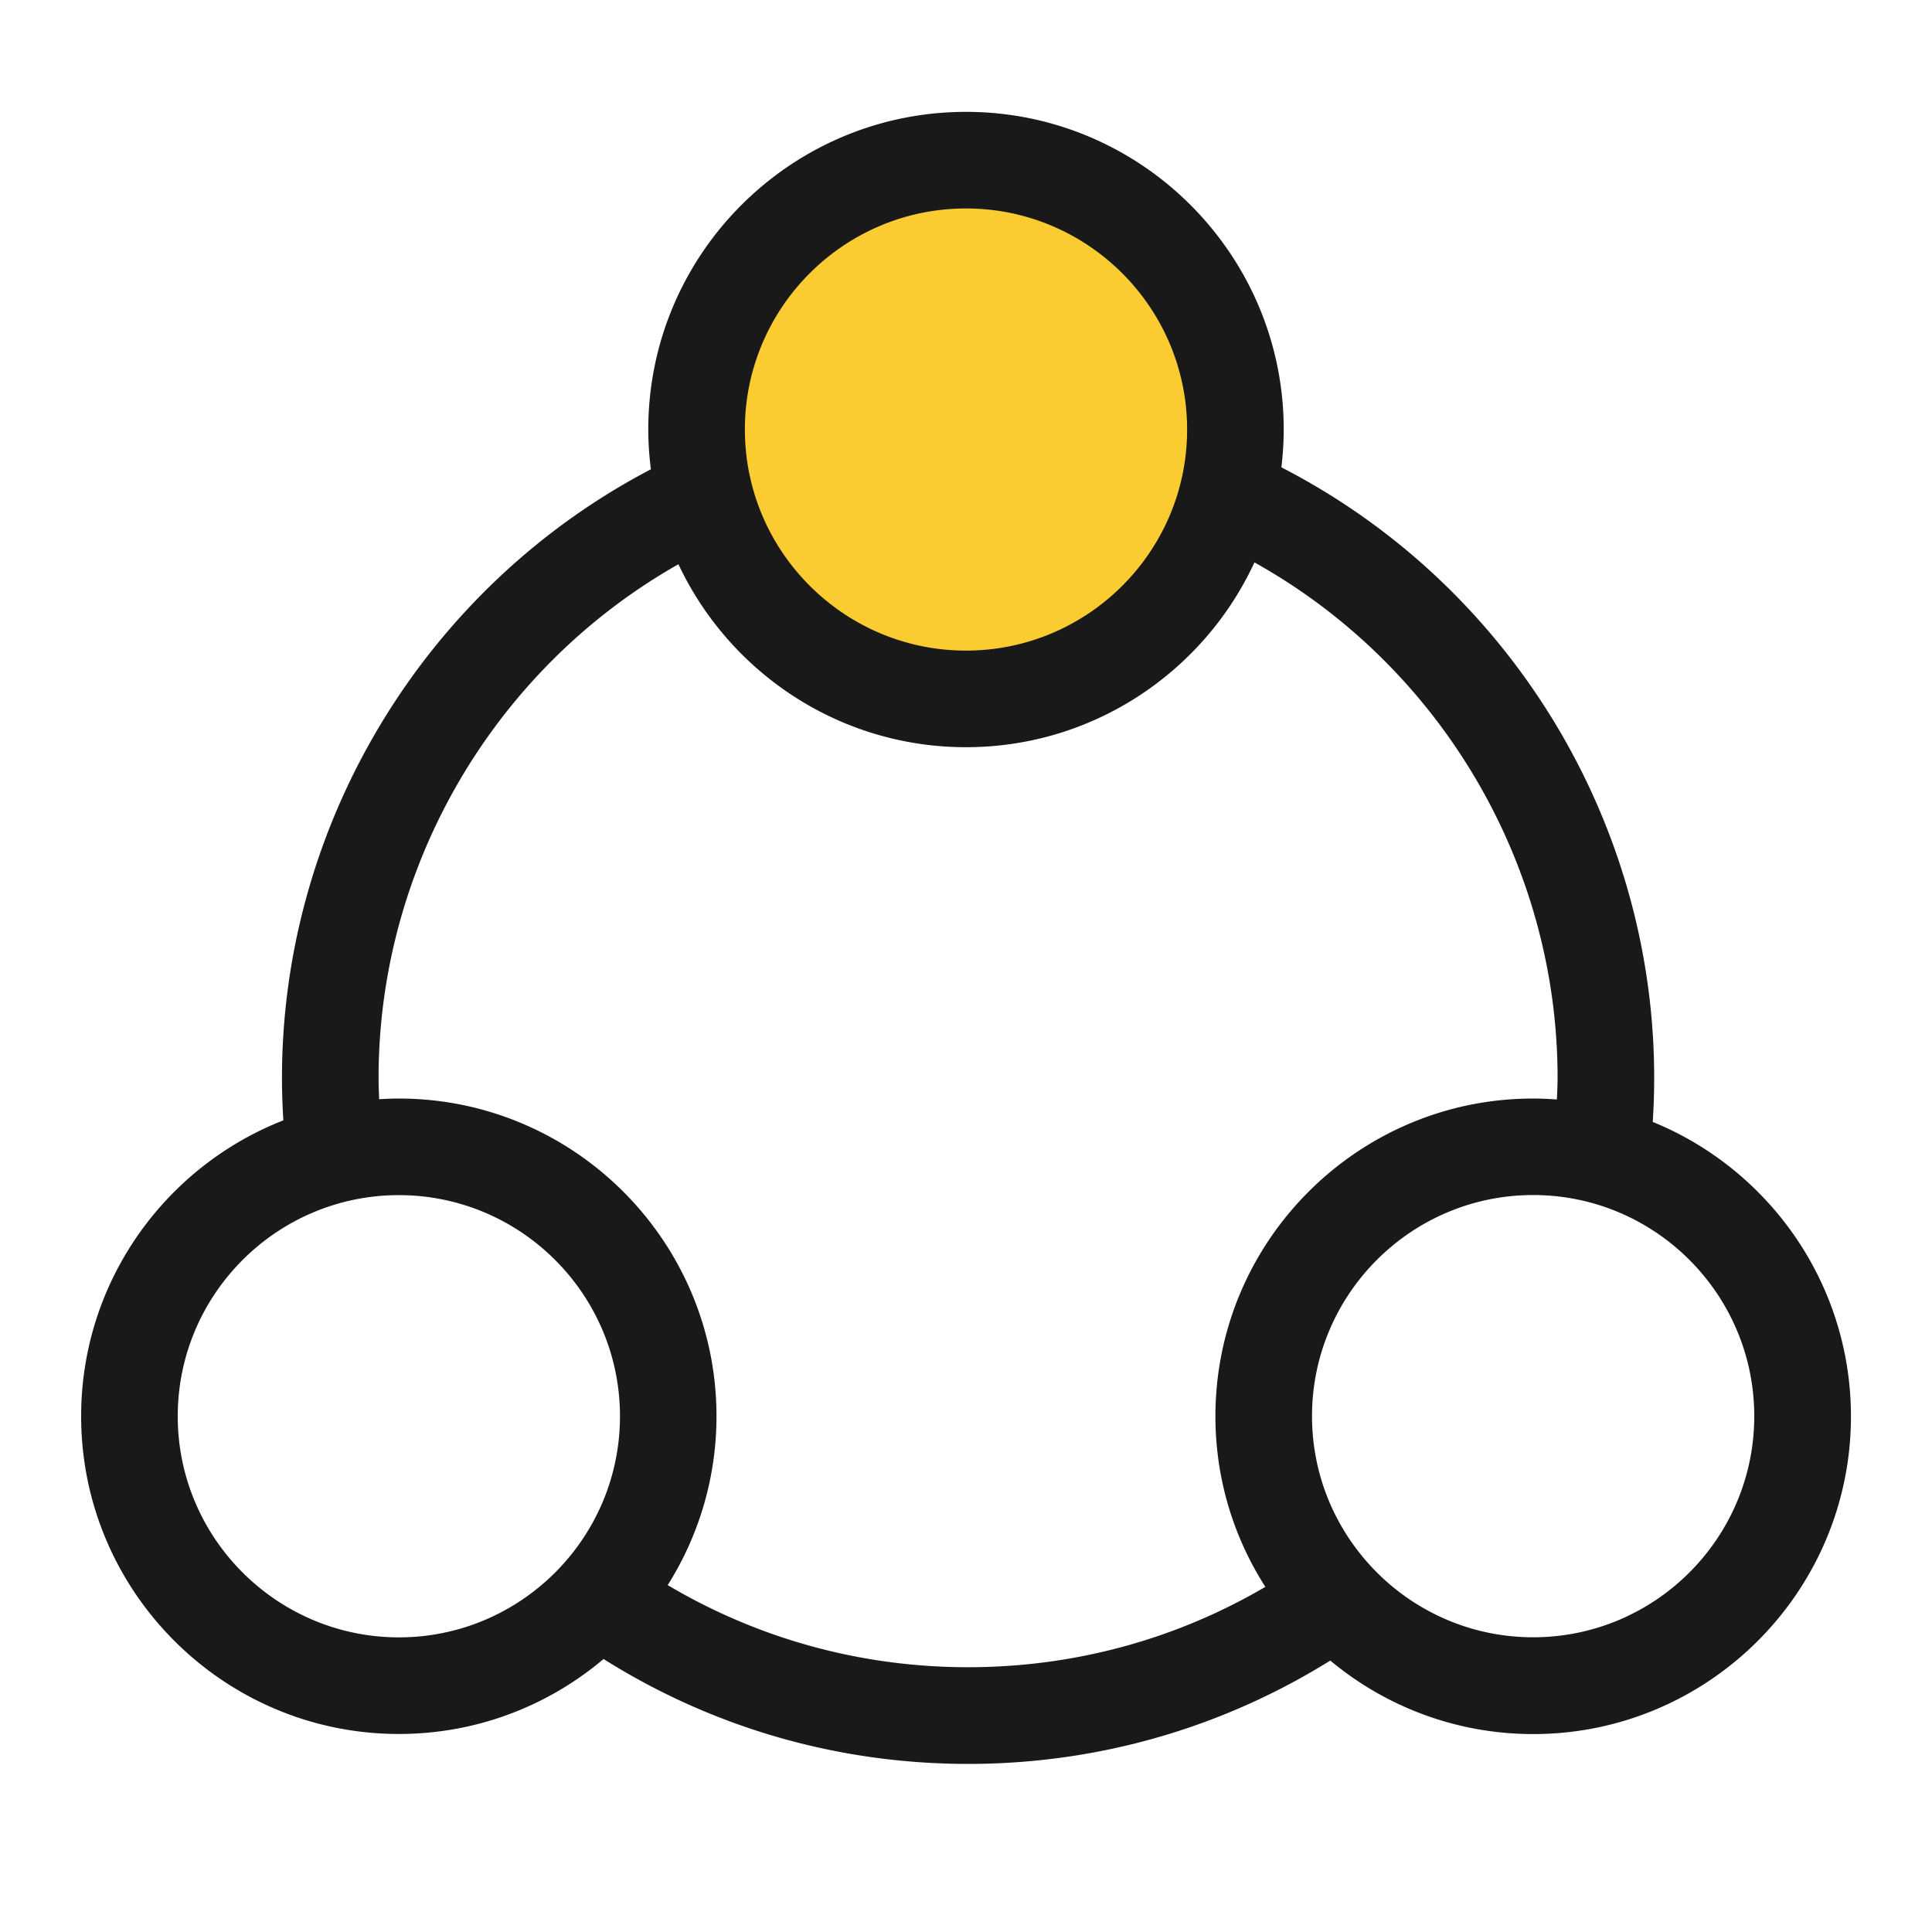 <svg t="1628077540209" class="icon" viewBox="0 0 1024 1024" version="1.1" xmlns="http://www.w3.org/2000/svg" p-id="19185" width="168" height="168"><path d="M511.078 227.635m-142.797 0a142.797 142.797 0 1 0 285.594 0 142.797 142.797 0 1 0-285.594 0Z" fill="#FACC31" p-id="19186"></path><path d="M875.981 594.637c0.512-7.782 0.768-15.616 0.768-23.398 0-136.243-77.056-261.581-197.581-323.533 0.768-6.554 1.229-13.261 1.229-20.019 0-92.826-75.52-168.397-168.397-168.397S343.603 134.81 343.603 227.635c0 7.168 0.512 14.182 1.382 21.094-119.245 62.31-195.533 187.29-195.533 322.509 0 7.526 0.256 15.053 0.717 22.579-62.669 24.525-107.162 85.555-107.162 156.826 0 92.826 75.52 168.397 168.397 168.397 41.318 0 79.155-14.95 108.493-39.731 57.856 36.403 124.211 55.603 193.229 55.603 68.454 0 134.4-18.944 191.949-54.784 29.184 24.32 66.714 38.963 107.571 38.963 92.826 0 168.397-75.52 168.397-168.397-0.051-70.502-43.52-130.97-105.062-156.058zM512 110.49c64.614 0 117.197 52.582 117.197 117.197S576.614 344.832 512 344.832 394.803 292.25 394.803 227.635 447.386 110.49 512 110.49zM94.208 750.643c0-64.614 52.582-117.197 117.197-117.197 64.614 0 117.197 52.582 117.197 117.197 0 64.614-52.582 117.197-117.197 117.197-64.614-0.051-117.197-52.582-117.197-117.197z m259.686 89.498a167.526 167.526 0 0 0 25.856-89.498c0-92.826-75.52-168.397-168.397-168.397-3.482 0-6.963 0.154-10.394 0.358-0.154-3.789-0.307-7.578-0.307-11.366 0-112.691 61.696-217.139 158.925-272.179C386.509 356.301 444.672 396.032 512 396.032c67.686 0 126.157-40.192 152.883-97.946 98.304 54.784 160.666 159.59 160.666 273.152 0 3.84-0.205 7.68-0.358 11.52-4.147-0.307-8.346-0.512-12.595-0.512-92.826 0-168.397 75.52-168.397 168.397 0 33.28 9.728 64.307 26.47 90.419-47.667 27.955-101.632 42.598-157.594 42.598-56.576 0-111.104-15.002-159.181-43.52z m458.701 27.648c-64.614 0-117.197-52.582-117.197-117.197 0-64.614 52.582-117.197 117.197-117.197 64.614 0 117.197 52.582 117.197 117.197 0 64.666-52.582 117.197-117.197 117.197z" fill="#191919" p-id="19187"></path></svg>